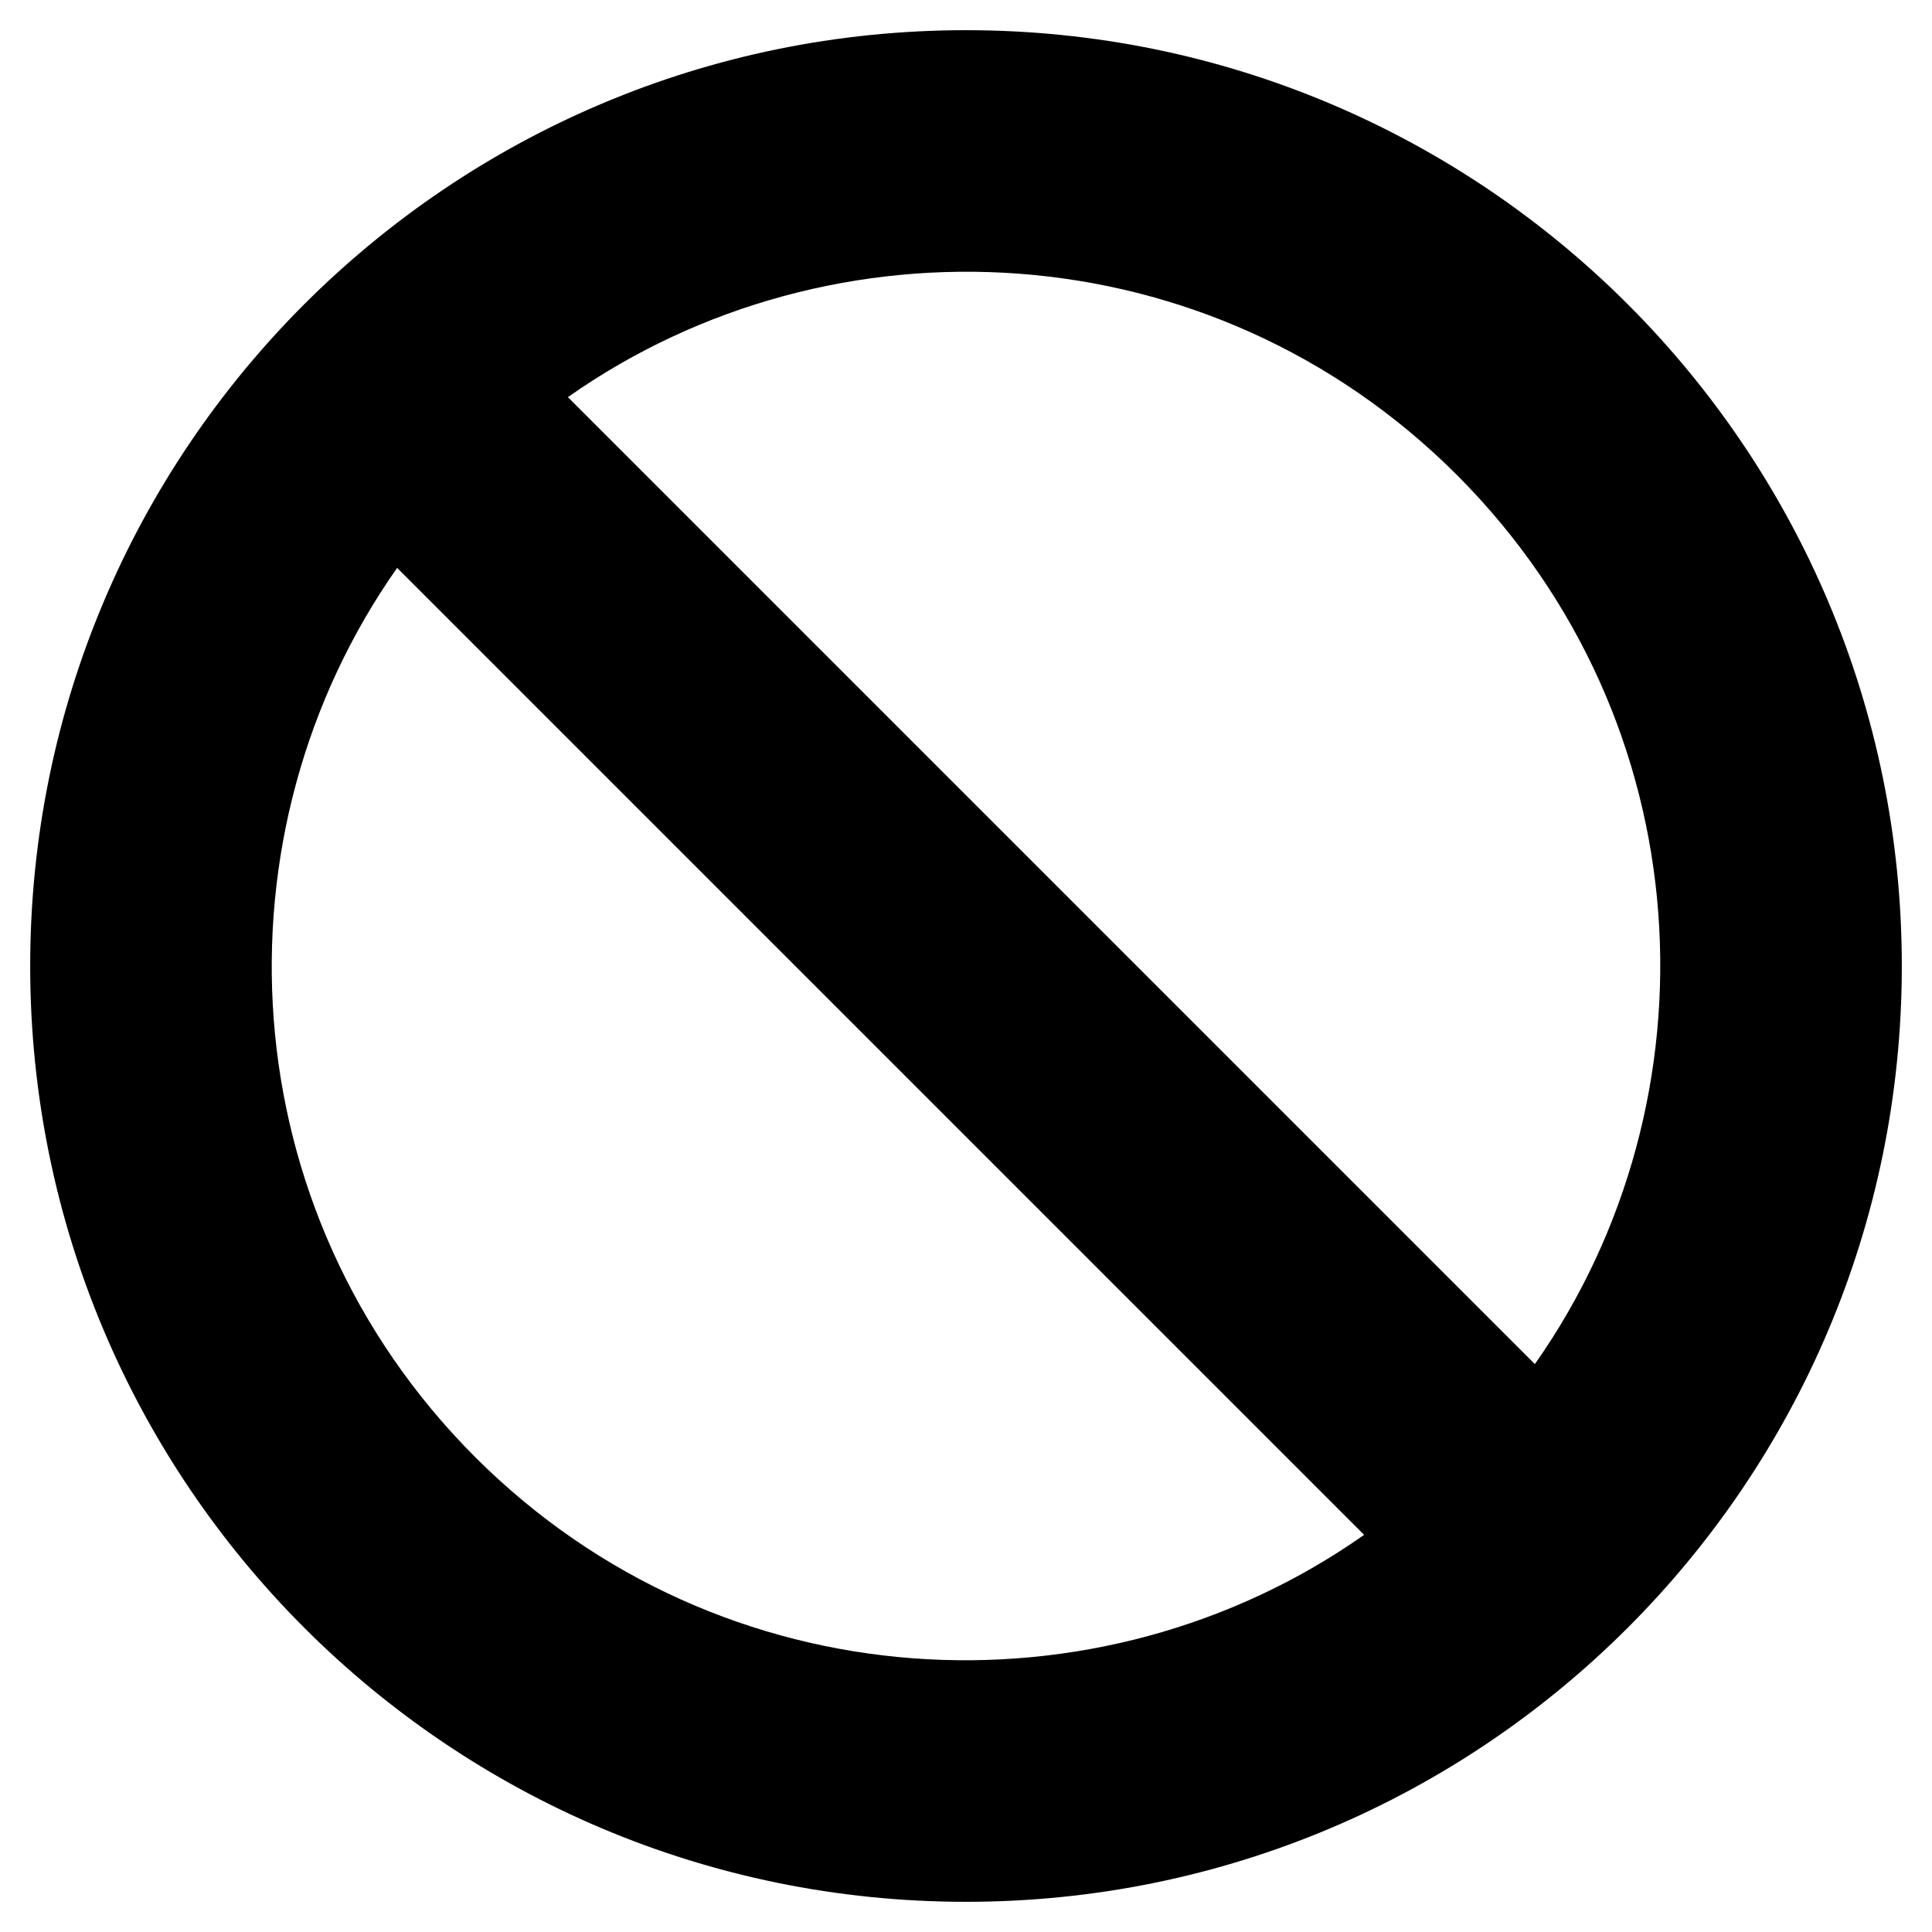 <?xml version="1.0" encoding="UTF-8"?>
<svg xmlns="http://www.w3.org/2000/svg" xmlns:xlink="http://www.w3.org/1999/xlink" width="16pt" height="16pt" viewBox="0 0 16 16" version="1.1">
<g id="surface1">
<path style=" stroke:none;fill-rule:nonzero;fill:rgb(0%,0%,0%);fill-opacity:1;" d="M 8 0.25 C 3.719 0.25 0.25 3.719 0.25 8 C 0.25 12.281 3.719 15.75 8 15.75 C 12.281 15.75 15.75 12.281 15.75 8 C 15.75 3.719 12.281 0.25 8 0.25 Z M 12.066 3.934 C 14.109 5.98 14.254 9.105 12.711 11.297 L 4.703 3.289 C 6.895 1.746 10.023 1.891 12.066 3.934 Z M 3.934 12.066 C 1.891 10.02 1.746 6.895 3.289 4.703 L 11.297 12.711 C 9.105 14.254 5.977 14.109 3.934 12.066 Z M 3.934 12.066 "/>
</g>
</svg>
